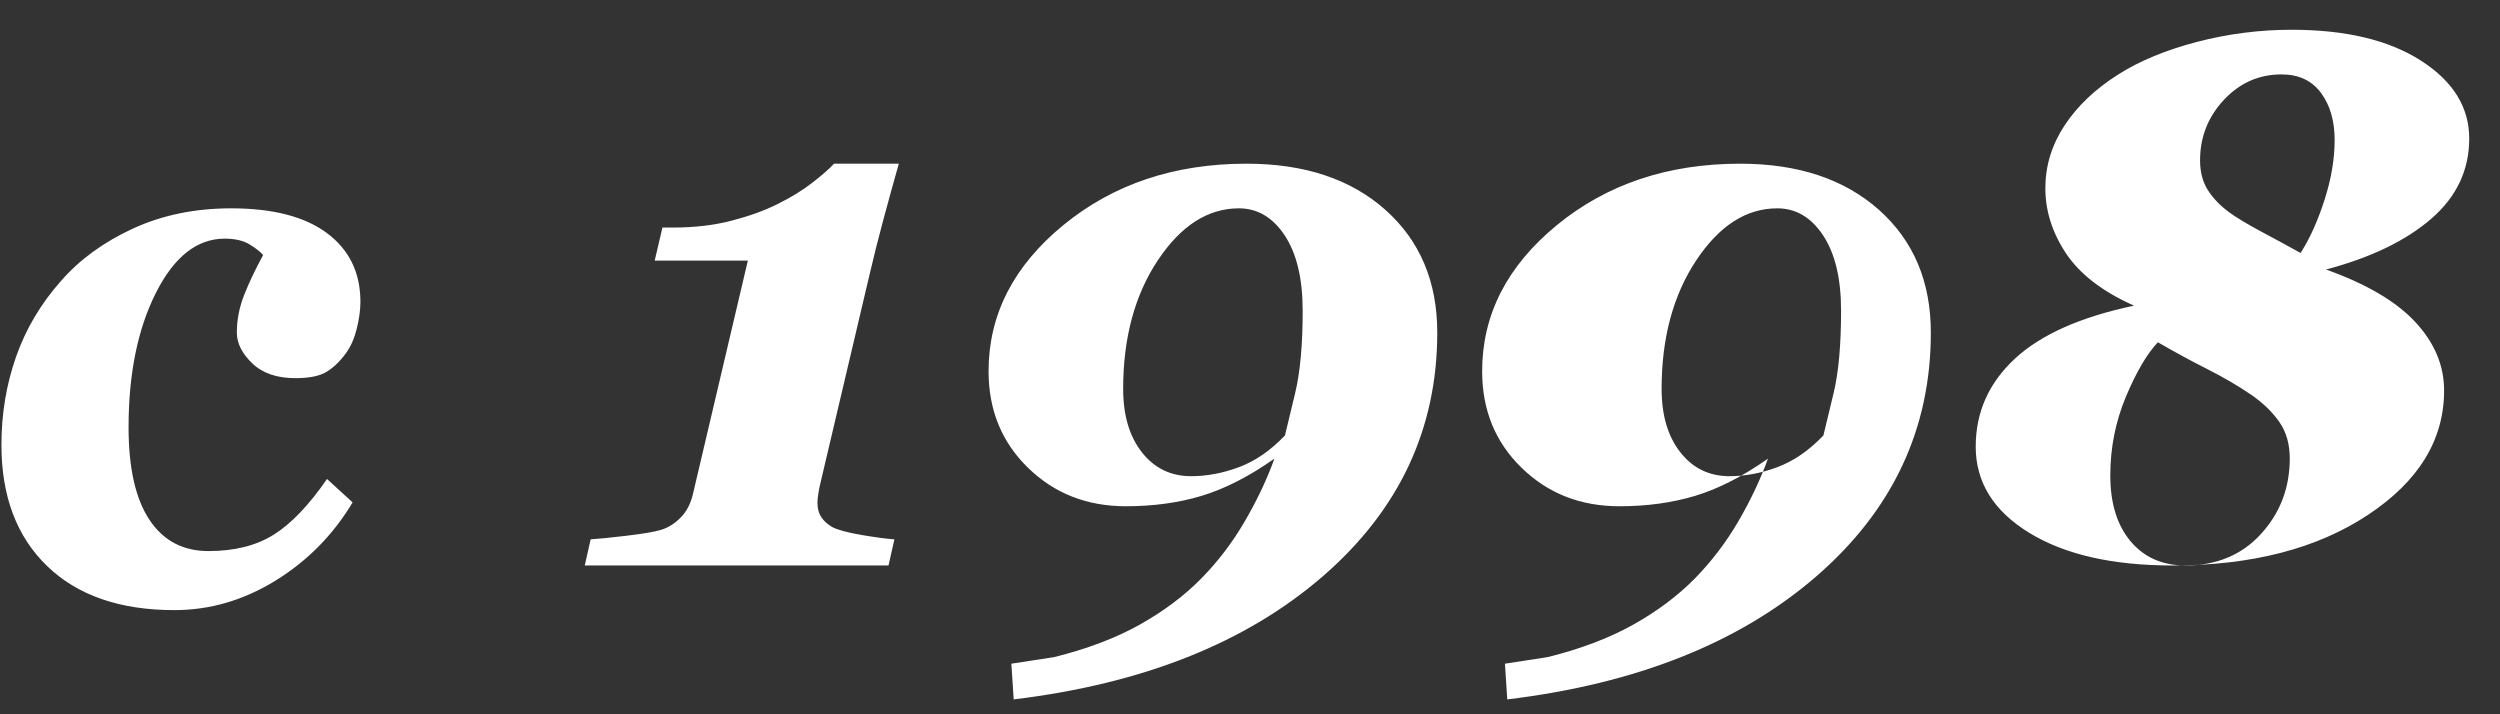 <svg width="42" height="12" viewBox="0 0 42 12" fill="none" xmlns="http://www.w3.org/2000/svg">
<rect x="0" y="0" width="42" height="12" fill="#333333" stroke="none"/>
<path fill-rule="evenodd" clip-rule="evenodd" d="M2.929 10.25C2.015 10.25 1.302 10.003 0.791 9.509C0.28 9.015 0.024 8.337 0.024 7.474C0.024 6.954 0.106 6.462 0.269 5.996C0.432 5.53 0.683 5.106 1.021 4.724C1.335 4.363 1.738 4.069 2.231 3.841C2.724 3.614 3.275 3.5 3.884 3.5C4.587 3.5 5.125 3.64 5.497 3.919C5.869 4.198 6.055 4.582 6.055 5.072C6.055 5.205 6.035 5.353 5.995 5.516C5.955 5.679 5.896 5.817 5.816 5.928C5.717 6.066 5.608 6.171 5.491 6.244C5.374 6.317 5.198 6.353 4.963 6.353C4.653 6.353 4.412 6.271 4.239 6.105C4.066 5.94 3.979 5.767 3.979 5.587C3.979 5.372 4.021 5.16 4.104 4.949C4.188 4.739 4.293 4.518 4.42 4.286C4.385 4.239 4.312 4.181 4.203 4.112C4.093 4.043 3.951 4.009 3.776 4.009C3.311 4.009 2.925 4.313 2.619 4.92C2.313 5.528 2.16 6.28 2.16 7.178C2.16 7.86 2.276 8.378 2.509 8.73C2.741 9.082 3.072 9.258 3.502 9.258C3.939 9.258 4.304 9.167 4.596 8.984C4.889 8.802 5.188 8.49 5.494 8.047L5.924 8.44C5.598 8.985 5.166 9.423 4.629 9.754C4.092 10.085 3.526 10.25 2.929 10.25ZM14.927 9.5H9.824L9.923 9.061C10.051 9.053 10.253 9.033 10.529 9C10.805 8.967 10.997 8.935 11.104 8.902C11.224 8.866 11.334 8.797 11.435 8.695C11.536 8.594 11.605 8.459 11.643 8.293L12.564 4.378H10.999L11.129 3.823H11.302C11.665 3.823 11.995 3.785 12.292 3.707C12.589 3.63 12.847 3.537 13.065 3.427C13.288 3.317 13.482 3.198 13.647 3.07C13.812 2.942 13.933 2.835 14.012 2.75H15.1C15.014 3.055 14.927 3.368 14.841 3.689C14.754 4.01 14.676 4.323 14.605 4.628L13.783 8.116C13.77 8.165 13.759 8.222 13.749 8.287C13.739 8.352 13.733 8.404 13.733 8.445C13.733 8.543 13.755 8.624 13.798 8.689C13.842 8.754 13.902 8.809 13.981 8.854C14.072 8.902 14.236 8.947 14.476 8.988C14.715 9.028 14.898 9.053 15.026 9.061L14.927 9.5ZM24.146 5.588C24.146 7.21 23.503 8.576 22.216 9.688C20.929 10.8 19.201 11.487 17.03 11.75L16.991 11.15L17.706 11.04C18.261 10.903 18.741 10.721 19.146 10.495C19.551 10.268 19.896 10.009 20.182 9.718C20.464 9.431 20.707 9.111 20.913 8.757C21.119 8.403 21.285 8.053 21.41 7.705C20.986 8.004 20.578 8.212 20.189 8.33C19.799 8.447 19.374 8.505 18.915 8.505C18.261 8.505 17.713 8.29 17.271 7.859C16.829 7.429 16.608 6.888 16.608 6.237C16.608 5.287 17.027 4.468 17.865 3.781C18.704 3.094 19.729 2.75 20.942 2.75C21.917 2.75 22.695 3.009 23.275 3.526C23.856 4.044 24.146 4.731 24.146 5.588ZM21.885 5.22C21.885 4.681 21.784 4.26 21.584 3.956C21.383 3.652 21.126 3.5 20.813 3.5C20.292 3.5 19.838 3.792 19.45 4.375C19.063 4.959 18.869 5.678 18.869 6.533C18.869 6.977 18.974 7.332 19.184 7.599C19.394 7.866 19.669 8 20.011 8C20.273 8 20.541 7.95 20.813 7.849C21.085 7.748 21.343 7.571 21.587 7.316C21.619 7.184 21.677 6.945 21.76 6.598C21.843 6.25 21.885 5.791 21.885 5.22ZM32.438 5.588C32.438 7.21 31.794 8.576 30.508 9.688C29.221 10.8 27.493 11.487 25.322 11.75L25.283 11.15L25.998 11.04C26.552 10.903 27.032 10.721 27.437 10.495C27.842 10.268 28.188 10.009 28.474 9.718C28.755 9.431 28.999 9.111 29.205 8.757C29.411 8.403 29.576 8.053 29.702 7.705C29.277 8.004 28.87 8.212 28.48 8.33C28.09 8.447 27.666 8.505 27.207 8.505C26.552 8.505 26.005 8.29 25.563 7.859C25.121 7.429 24.9 6.888 24.9 6.237C24.9 5.287 25.319 4.468 26.157 3.781C26.995 3.094 28.021 2.75 29.234 2.75C30.209 2.75 30.986 3.009 31.567 3.526C32.148 4.044 32.438 4.731 32.438 5.588ZM30.93 5.22C30.93 4.681 30.83 4.26 30.629 3.956C30.429 3.652 30.172 3.5 29.858 3.5C29.337 3.5 28.883 3.792 28.496 4.375C28.109 4.959 27.915 5.678 27.915 6.533C27.915 6.977 28.02 7.332 28.23 7.599C28.439 7.866 28.715 8 29.056 8C29.319 8 29.586 7.95 29.858 7.849C30.13 7.748 30.389 7.571 30.633 7.316C30.665 7.184 30.723 6.945 30.806 6.598C30.889 6.25 30.93 5.791 30.93 5.22ZM41.483 2.328C41.483 2.857 41.271 3.306 40.846 3.674C40.421 4.043 39.831 4.328 39.077 4.528C39.754 4.769 40.253 5.062 40.576 5.409C40.899 5.756 41.061 6.139 41.061 6.56C41.061 7.39 40.634 8.087 39.779 8.652C38.925 9.217 37.831 9.5 36.495 9.5C35.489 9.5 34.687 9.317 34.089 8.95C33.491 8.583 33.192 8.101 33.192 7.504C33.192 6.927 33.41 6.435 33.848 6.028C34.286 5.621 34.954 5.324 35.852 5.135C35.322 4.899 34.942 4.606 34.71 4.258C34.478 3.909 34.362 3.544 34.362 3.163C34.362 2.787 34.469 2.435 34.684 2.108C34.899 1.782 35.199 1.496 35.585 1.252C35.945 1.023 36.386 0.841 36.908 0.704C37.431 0.568 37.961 0.5 38.498 0.5C39.409 0.5 40.134 0.673 40.674 1.02C41.214 1.367 41.483 1.803 41.483 2.328ZM39.222 2.352C39.222 2.032 39.146 1.768 38.993 1.561C38.84 1.354 38.619 1.25 38.328 1.25C37.95 1.25 37.628 1.393 37.361 1.678C37.094 1.964 36.961 2.303 36.961 2.695C36.961 2.888 37.004 3.054 37.091 3.192C37.179 3.33 37.297 3.454 37.446 3.563C37.569 3.654 37.752 3.764 37.993 3.893C38.235 4.022 38.454 4.141 38.65 4.25C38.806 4.006 38.94 3.708 39.053 3.355C39.166 3.003 39.222 2.668 39.222 2.352ZM38.468 7.702C38.468 7.463 38.41 7.259 38.295 7.092C38.179 6.925 38.023 6.773 37.826 6.636C37.617 6.492 37.37 6.347 37.085 6.202C36.8 6.058 36.522 5.907 36.252 5.75C36.066 5.948 35.887 6.255 35.713 6.67C35.54 7.086 35.453 7.525 35.453 7.988C35.453 8.455 35.567 8.823 35.794 9.094C36.022 9.365 36.329 9.5 36.715 9.5C37.239 9.5 37.663 9.323 37.985 8.97C38.307 8.617 38.468 8.194 38.468 7.702Z" fill="white"/>
</svg>
